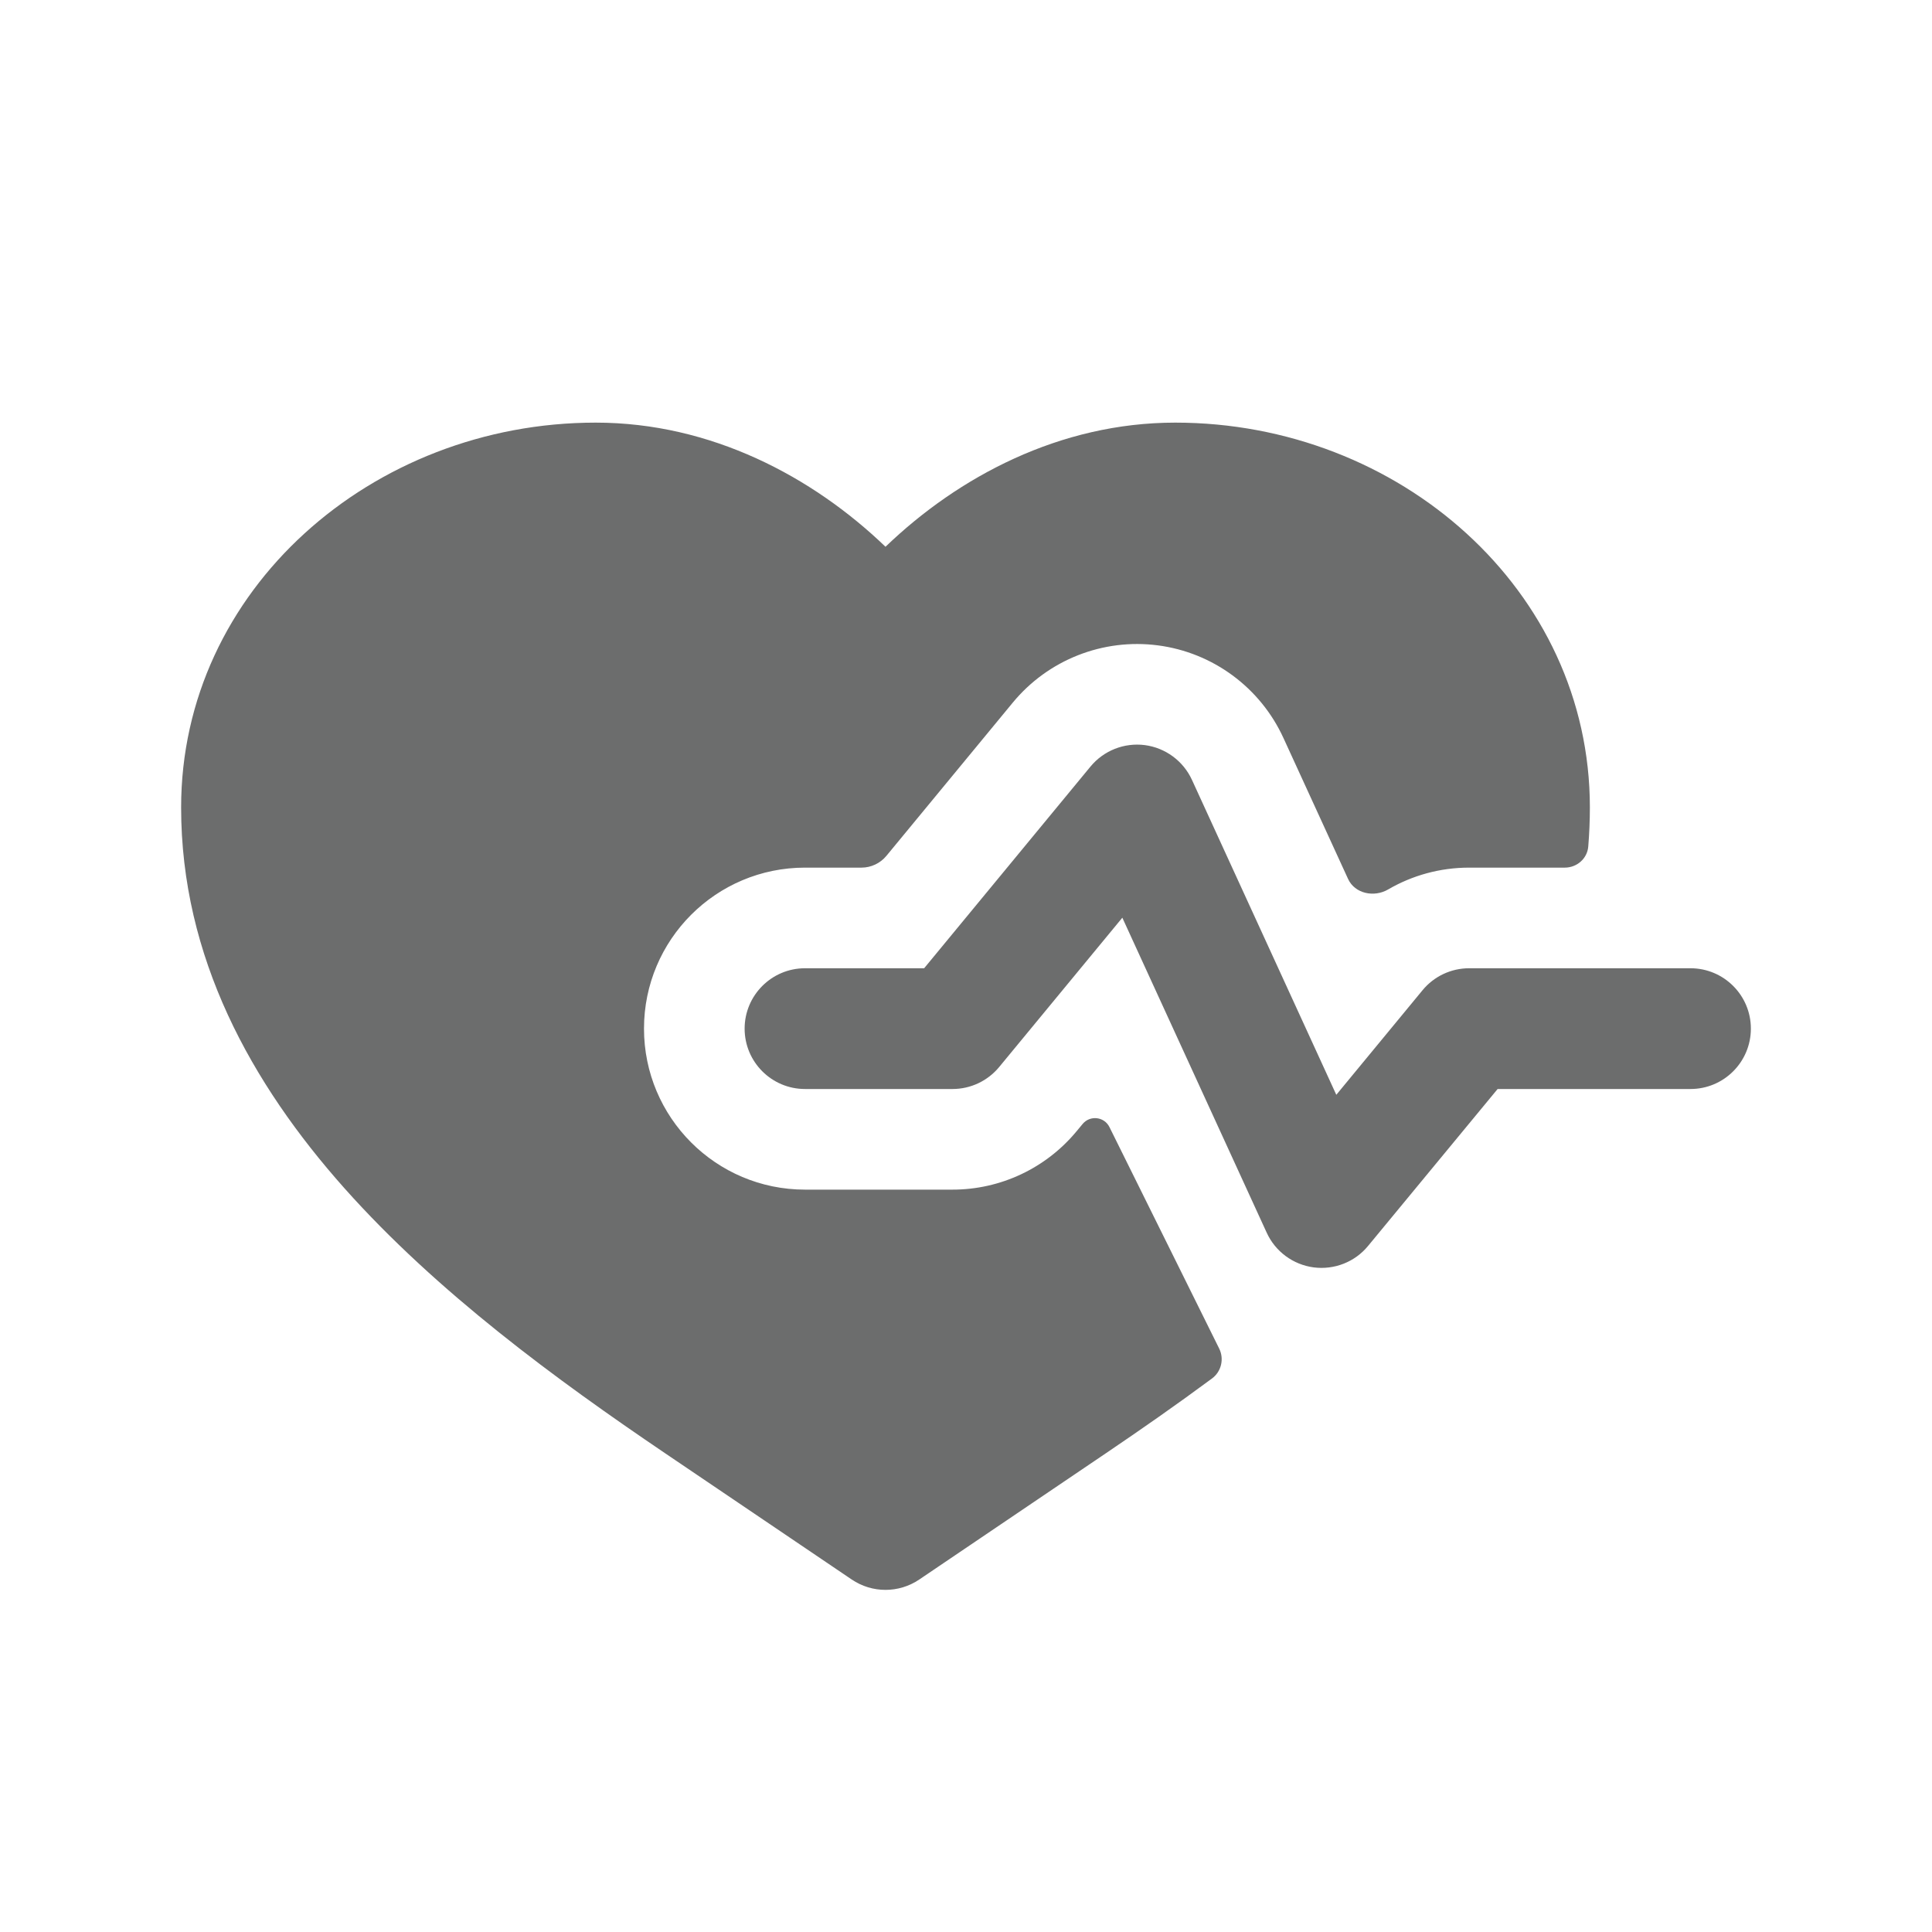 <svg width="24" height="24" viewBox="0 0 24 24" fill="none" xmlns="http://www.w3.org/2000/svg">
<path d="M7.4 5.25C4.619 5.25 2.25 7.329 2.25 10.03C2.25 11.893 3.122 13.461 4.278 14.76C5.431 16.055 6.917 17.142 8.261 18.052L10.58 19.621C10.834 19.793 11.166 19.793 11.42 19.621L13.739 18.052C14.169 17.761 14.613 17.452 15.056 17.124C15.172 17.038 15.209 16.881 15.145 16.752L13.782 14.001C13.718 13.871 13.541 13.851 13.449 13.962L13.376 14.05C12.996 14.511 12.43 14.778 11.833 14.778H10C8.895 14.778 8 13.882 8 12.778C8 11.673 8.895 10.778 10 10.778H10.702C10.821 10.778 10.935 10.724 11.011 10.632L12.582 8.727C13.021 8.196 13.701 7.928 14.384 8.017C15.067 8.106 15.656 8.541 15.943 9.167L16.746 10.918C16.83 11.102 17.07 11.151 17.244 11.049C17.541 10.876 17.886 10.778 18.25 10.778H19.438C19.589 10.778 19.718 10.666 19.73 10.515C19.743 10.356 19.75 10.194 19.75 10.03C19.75 7.329 17.381 5.25 14.6 5.25C13.166 5.25 11.905 5.922 11 6.792C10.095 5.922 8.833 5.25 7.4 5.25Z" fill="#6C6D6D"/>
<path d="M14.807 9.688C14.699 9.453 14.478 9.29 14.222 9.256C13.966 9.223 13.711 9.323 13.546 9.523L11.48 12.028H10C9.586 12.028 9.25 12.364 9.25 12.778C9.25 13.192 9.586 13.528 10 13.528H11.833C12.057 13.528 12.269 13.428 12.412 13.255L13.942 11.4L15.735 15.312C15.842 15.547 16.063 15.71 16.319 15.744C16.576 15.777 16.831 15.677 16.995 15.477L18.604 13.528H21C21.414 13.528 21.75 13.192 21.75 12.778C21.75 12.364 21.414 12.028 21 12.028H18.25C18.026 12.028 17.814 12.128 17.672 12.3L16.6 13.6L14.807 9.688Z" fill="#6C6D6D"/>
</svg>
